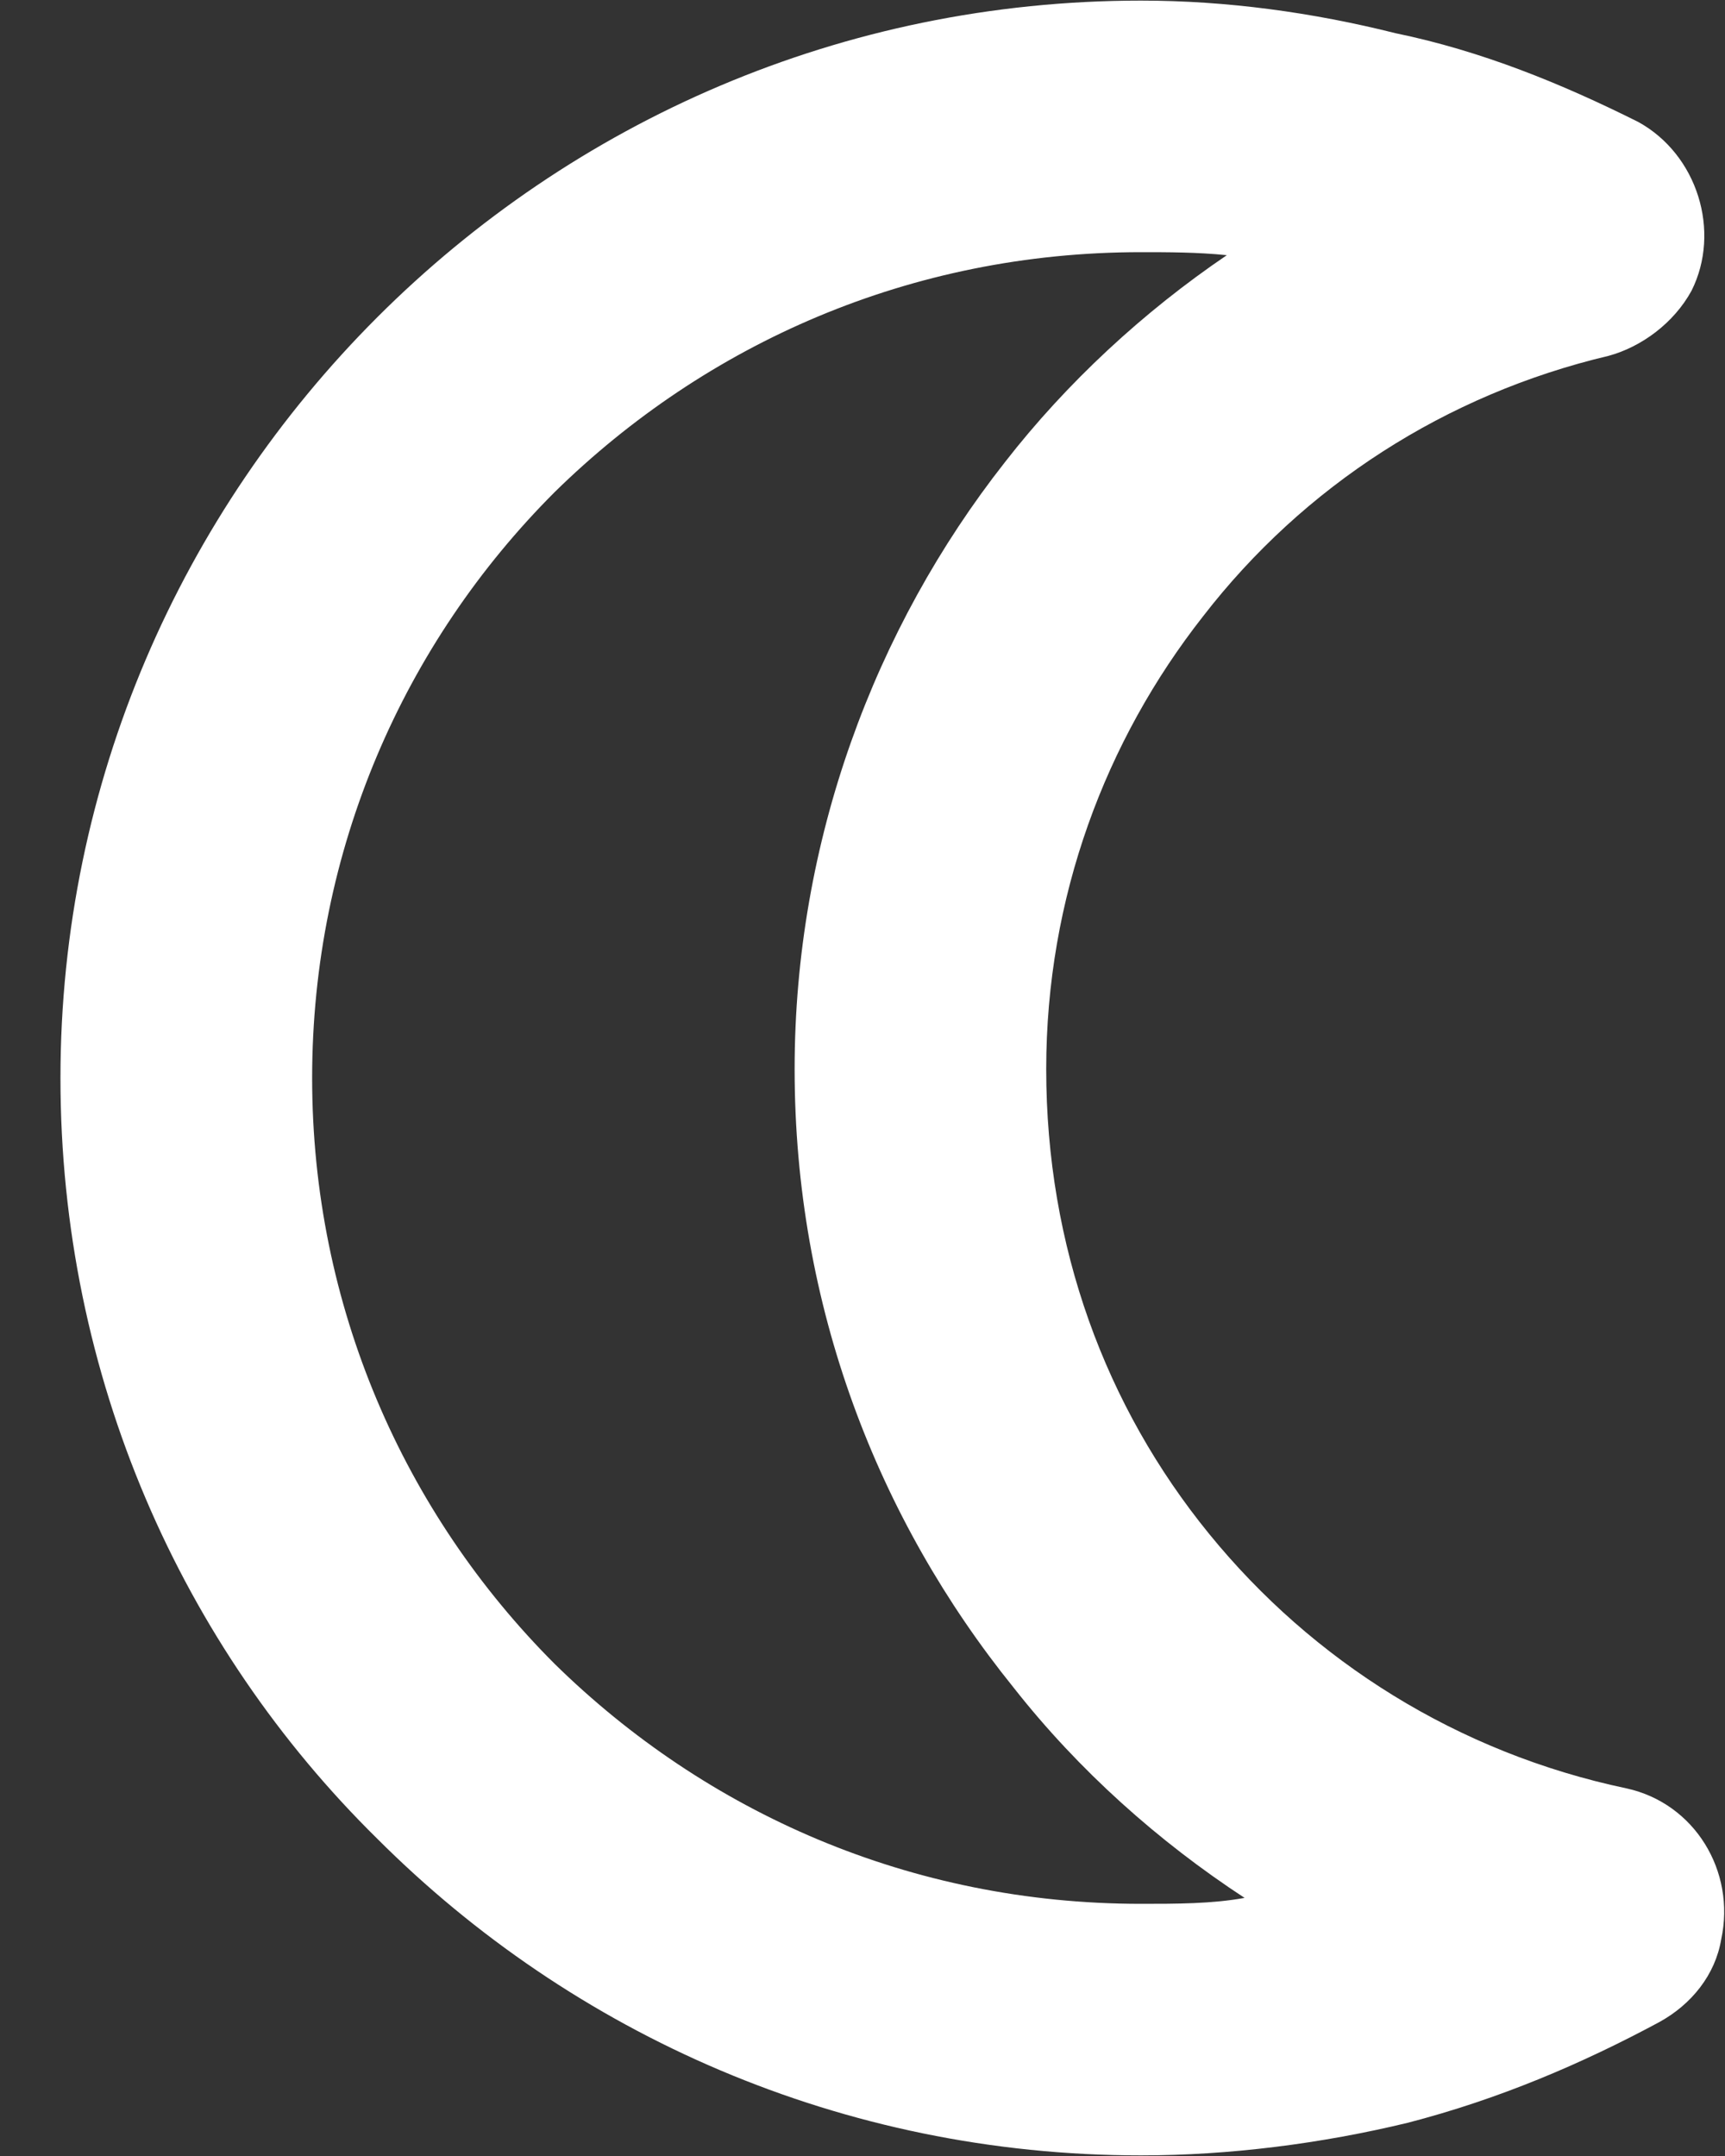 <svg width="20" height="25" viewBox="0 0 20 25" fill="none" xmlns="http://www.w3.org/2000/svg">
<rect x="0" y="0" width="20" height="25" fill="#333333" stroke="none"/>
<path d="M13.229 0.007C14.224 0.007 15.219 0.144 16.18 0.385C17.175 0.59 18.102 0.968 18.994 1.414C19.681 1.792 19.956 2.684 19.612 3.371C19.406 3.748 19.029 4.023 18.651 4.126C16.764 4.572 15.116 5.636 13.949 7.146C12.817 8.587 12.13 10.406 12.13 12.397C12.13 14.456 12.817 16.31 14.018 17.785C15.219 19.261 16.901 20.325 18.857 20.737C19.647 20.909 20.127 21.698 19.956 22.488C19.887 22.899 19.612 23.243 19.235 23.449C18.342 23.929 17.381 24.341 16.317 24.616C15.322 24.856 14.258 24.993 13.229 24.993C9.762 24.993 6.639 23.586 4.374 21.321C2.108 19.09 0.701 15.966 0.701 12.5C0.701 9.068 2.108 5.945 4.374 3.679C6.639 1.414 9.762 0.007 13.229 0.007ZM14.224 2.959C13.881 2.924 13.537 2.924 13.229 2.924C10.551 2.924 8.183 3.988 6.433 5.704C4.682 7.455 3.619 9.857 3.619 12.5C3.619 15.143 4.682 17.545 6.433 19.296C8.183 21.012 10.551 22.076 13.229 22.076C13.64 22.076 14.052 22.076 14.43 22.007C13.434 21.355 12.508 20.531 11.753 19.57C10.174 17.614 9.213 15.143 9.213 12.397C9.213 9.754 10.14 7.283 11.65 5.361C12.37 4.434 13.263 3.611 14.224 2.959Z" fill="white"/>
</svg>
